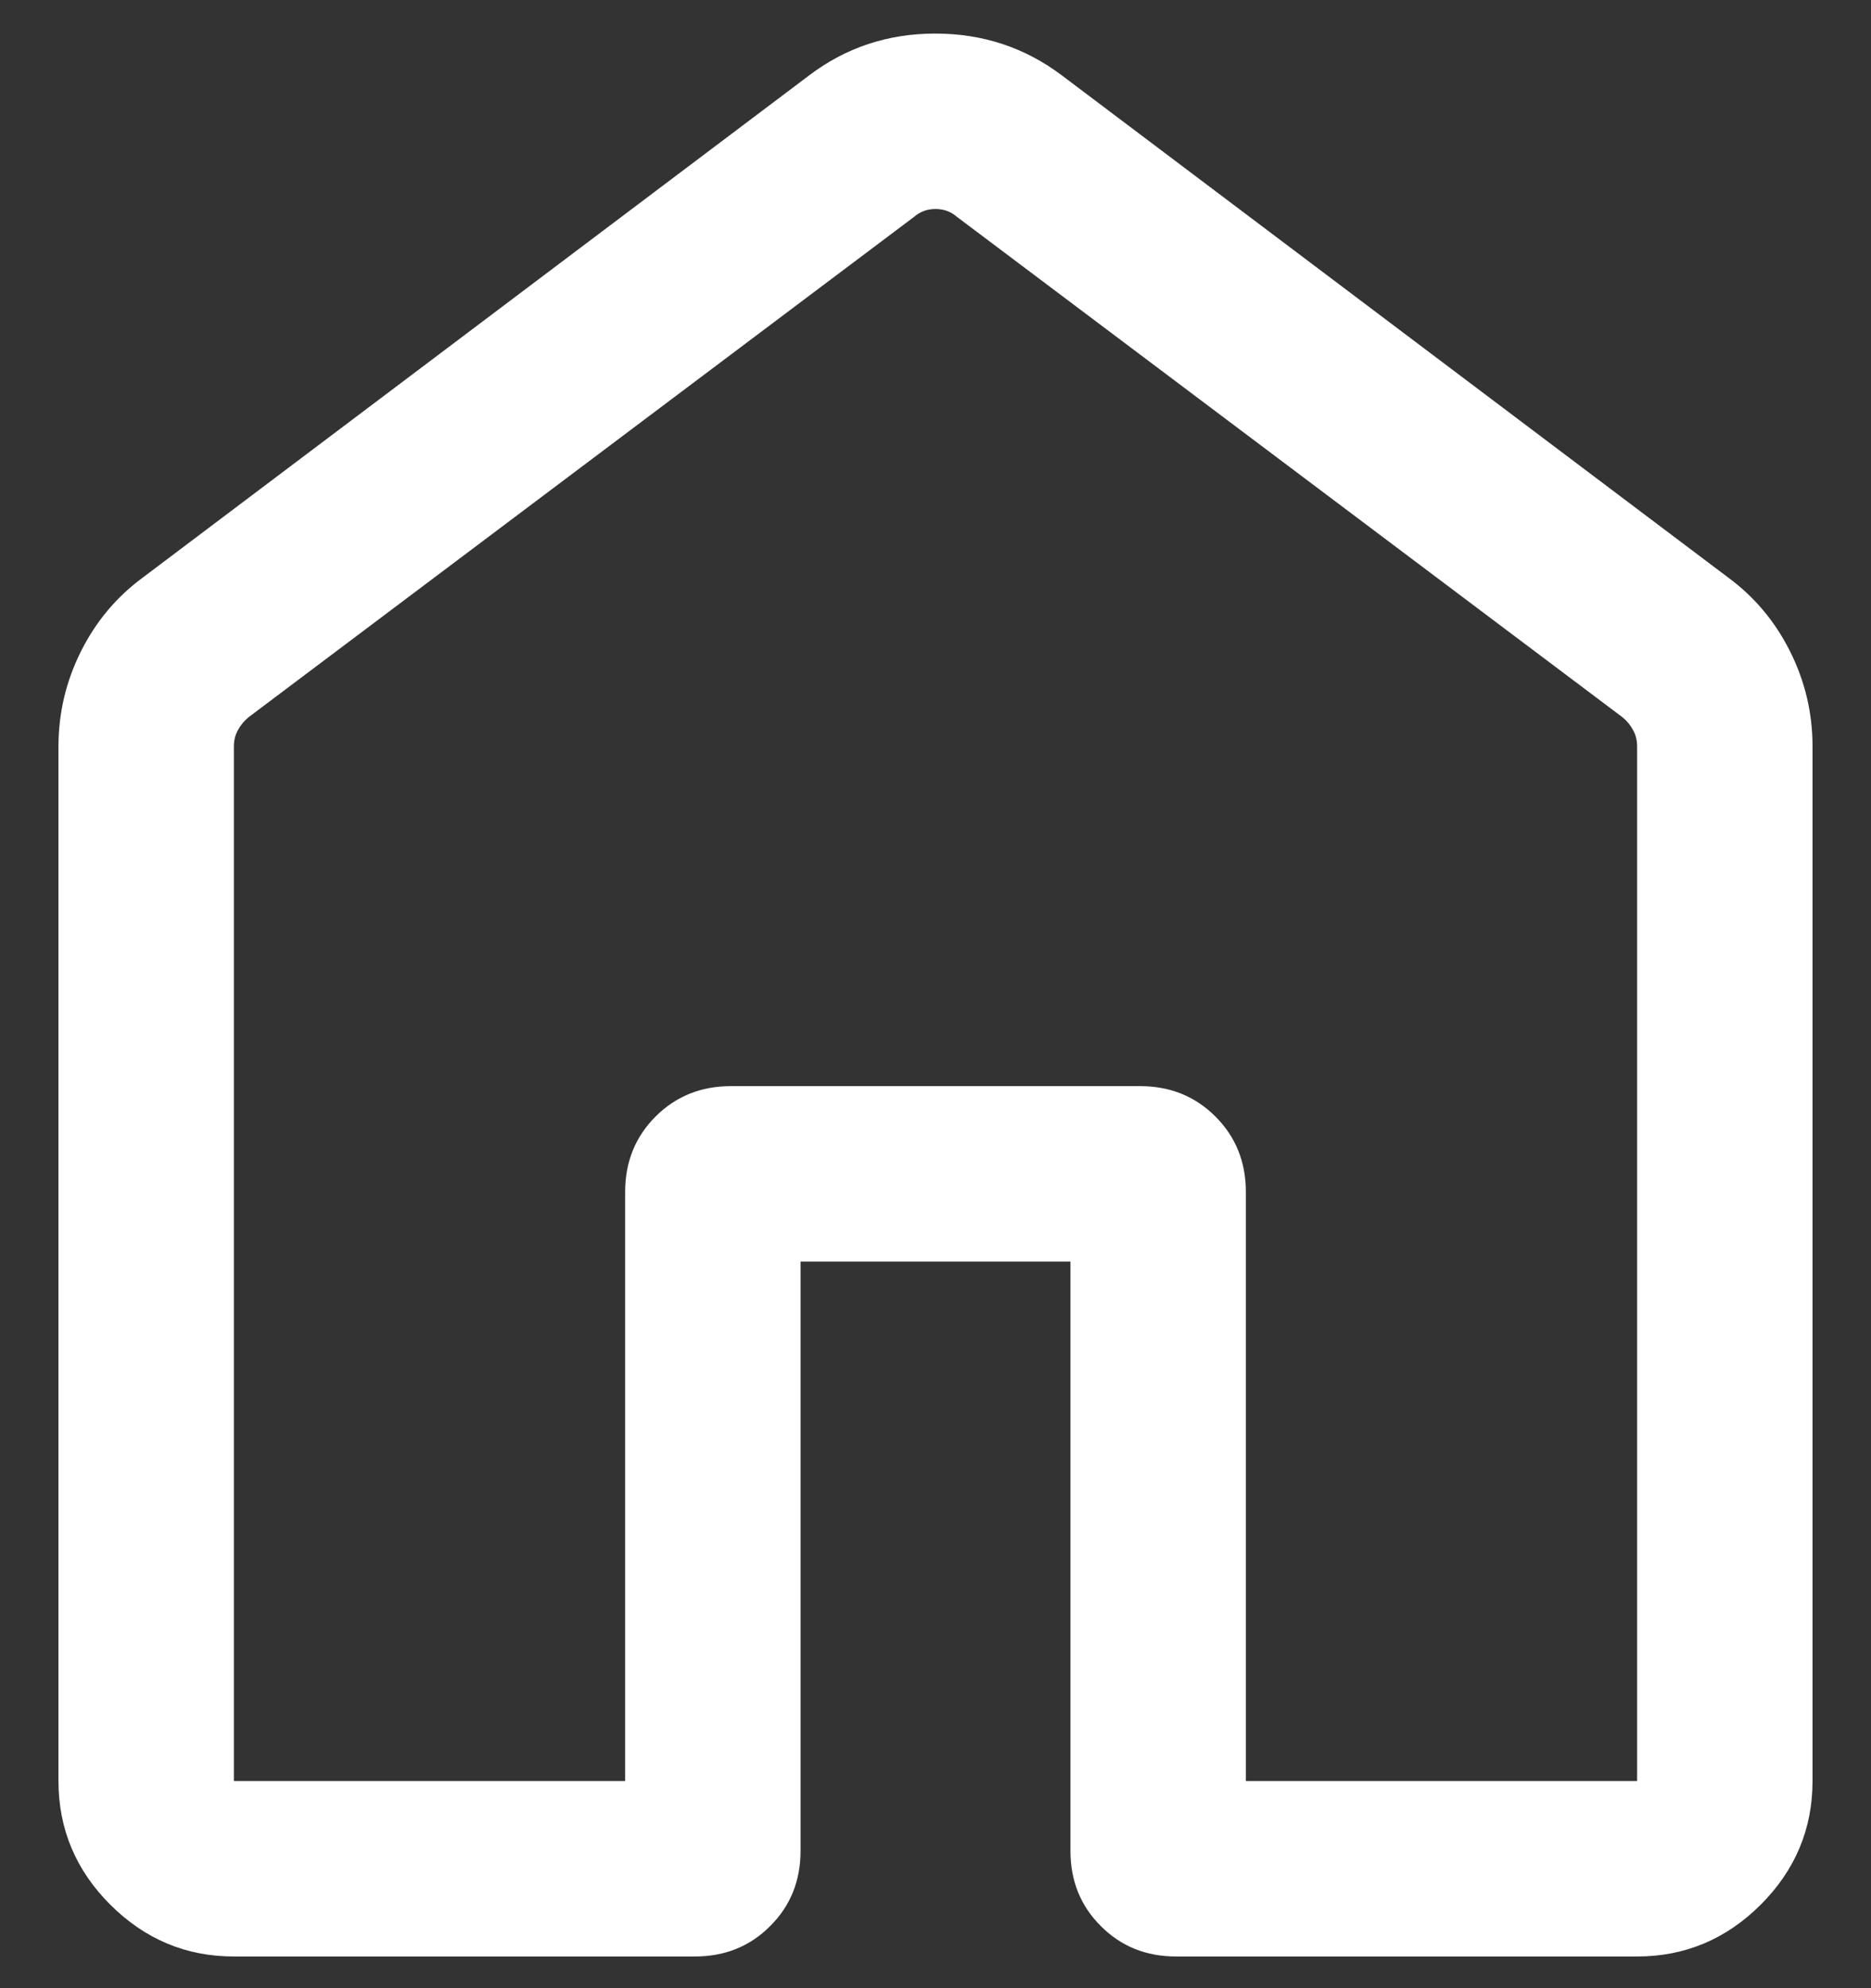 <svg width="16" height="17" viewBox="0 0 16 17" fill="none" xmlns="http://www.w3.org/2000/svg">
<rect x="0" y="0" width="16" height="17" fill="#333333" stroke="none"/>
<path d="M2 15.229H5.346V10.191C5.346 9.935 5.433 9.72 5.606 9.547C5.779 9.374 5.994 9.287 6.25 9.287H9.75C10.006 9.287 10.221 9.374 10.394 9.547C10.567 9.72 10.654 9.935 10.654 10.191V15.229H14V6.383C14 6.332 13.989 6.285 13.966 6.244C13.944 6.202 13.914 6.165 13.875 6.133L8.183 1.854C8.131 1.809 8.07 1.787 8 1.787C7.929 1.787 7.869 1.809 7.817 1.854L2.125 6.133C2.087 6.165 2.056 6.202 2.034 6.244C2.011 6.285 2 6.332 2 6.383V15.229ZM0.5 15.229V6.383C0.5 6.097 0.564 5.826 0.692 5.57C0.82 5.314 0.997 5.103 1.223 4.937L6.915 0.648C7.231 0.407 7.592 0.287 7.998 0.287C8.405 0.287 8.767 0.407 9.085 0.648L14.777 4.937C15.003 5.103 15.18 5.314 15.308 5.57C15.436 5.826 15.5 6.097 15.5 6.383V15.229C15.5 15.638 15.352 15.991 15.057 16.286C14.761 16.581 14.409 16.729 14 16.729H10.058C9.802 16.729 9.587 16.643 9.414 16.469C9.24 16.296 9.154 16.081 9.154 15.825V10.787H6.846V15.825C6.846 16.081 6.76 16.296 6.586 16.469C6.413 16.643 6.198 16.729 5.942 16.729H2C1.591 16.729 1.239 16.581 0.943 16.286C0.648 15.991 0.5 15.638 0.5 15.229Z" fill="white"/>
</svg>
